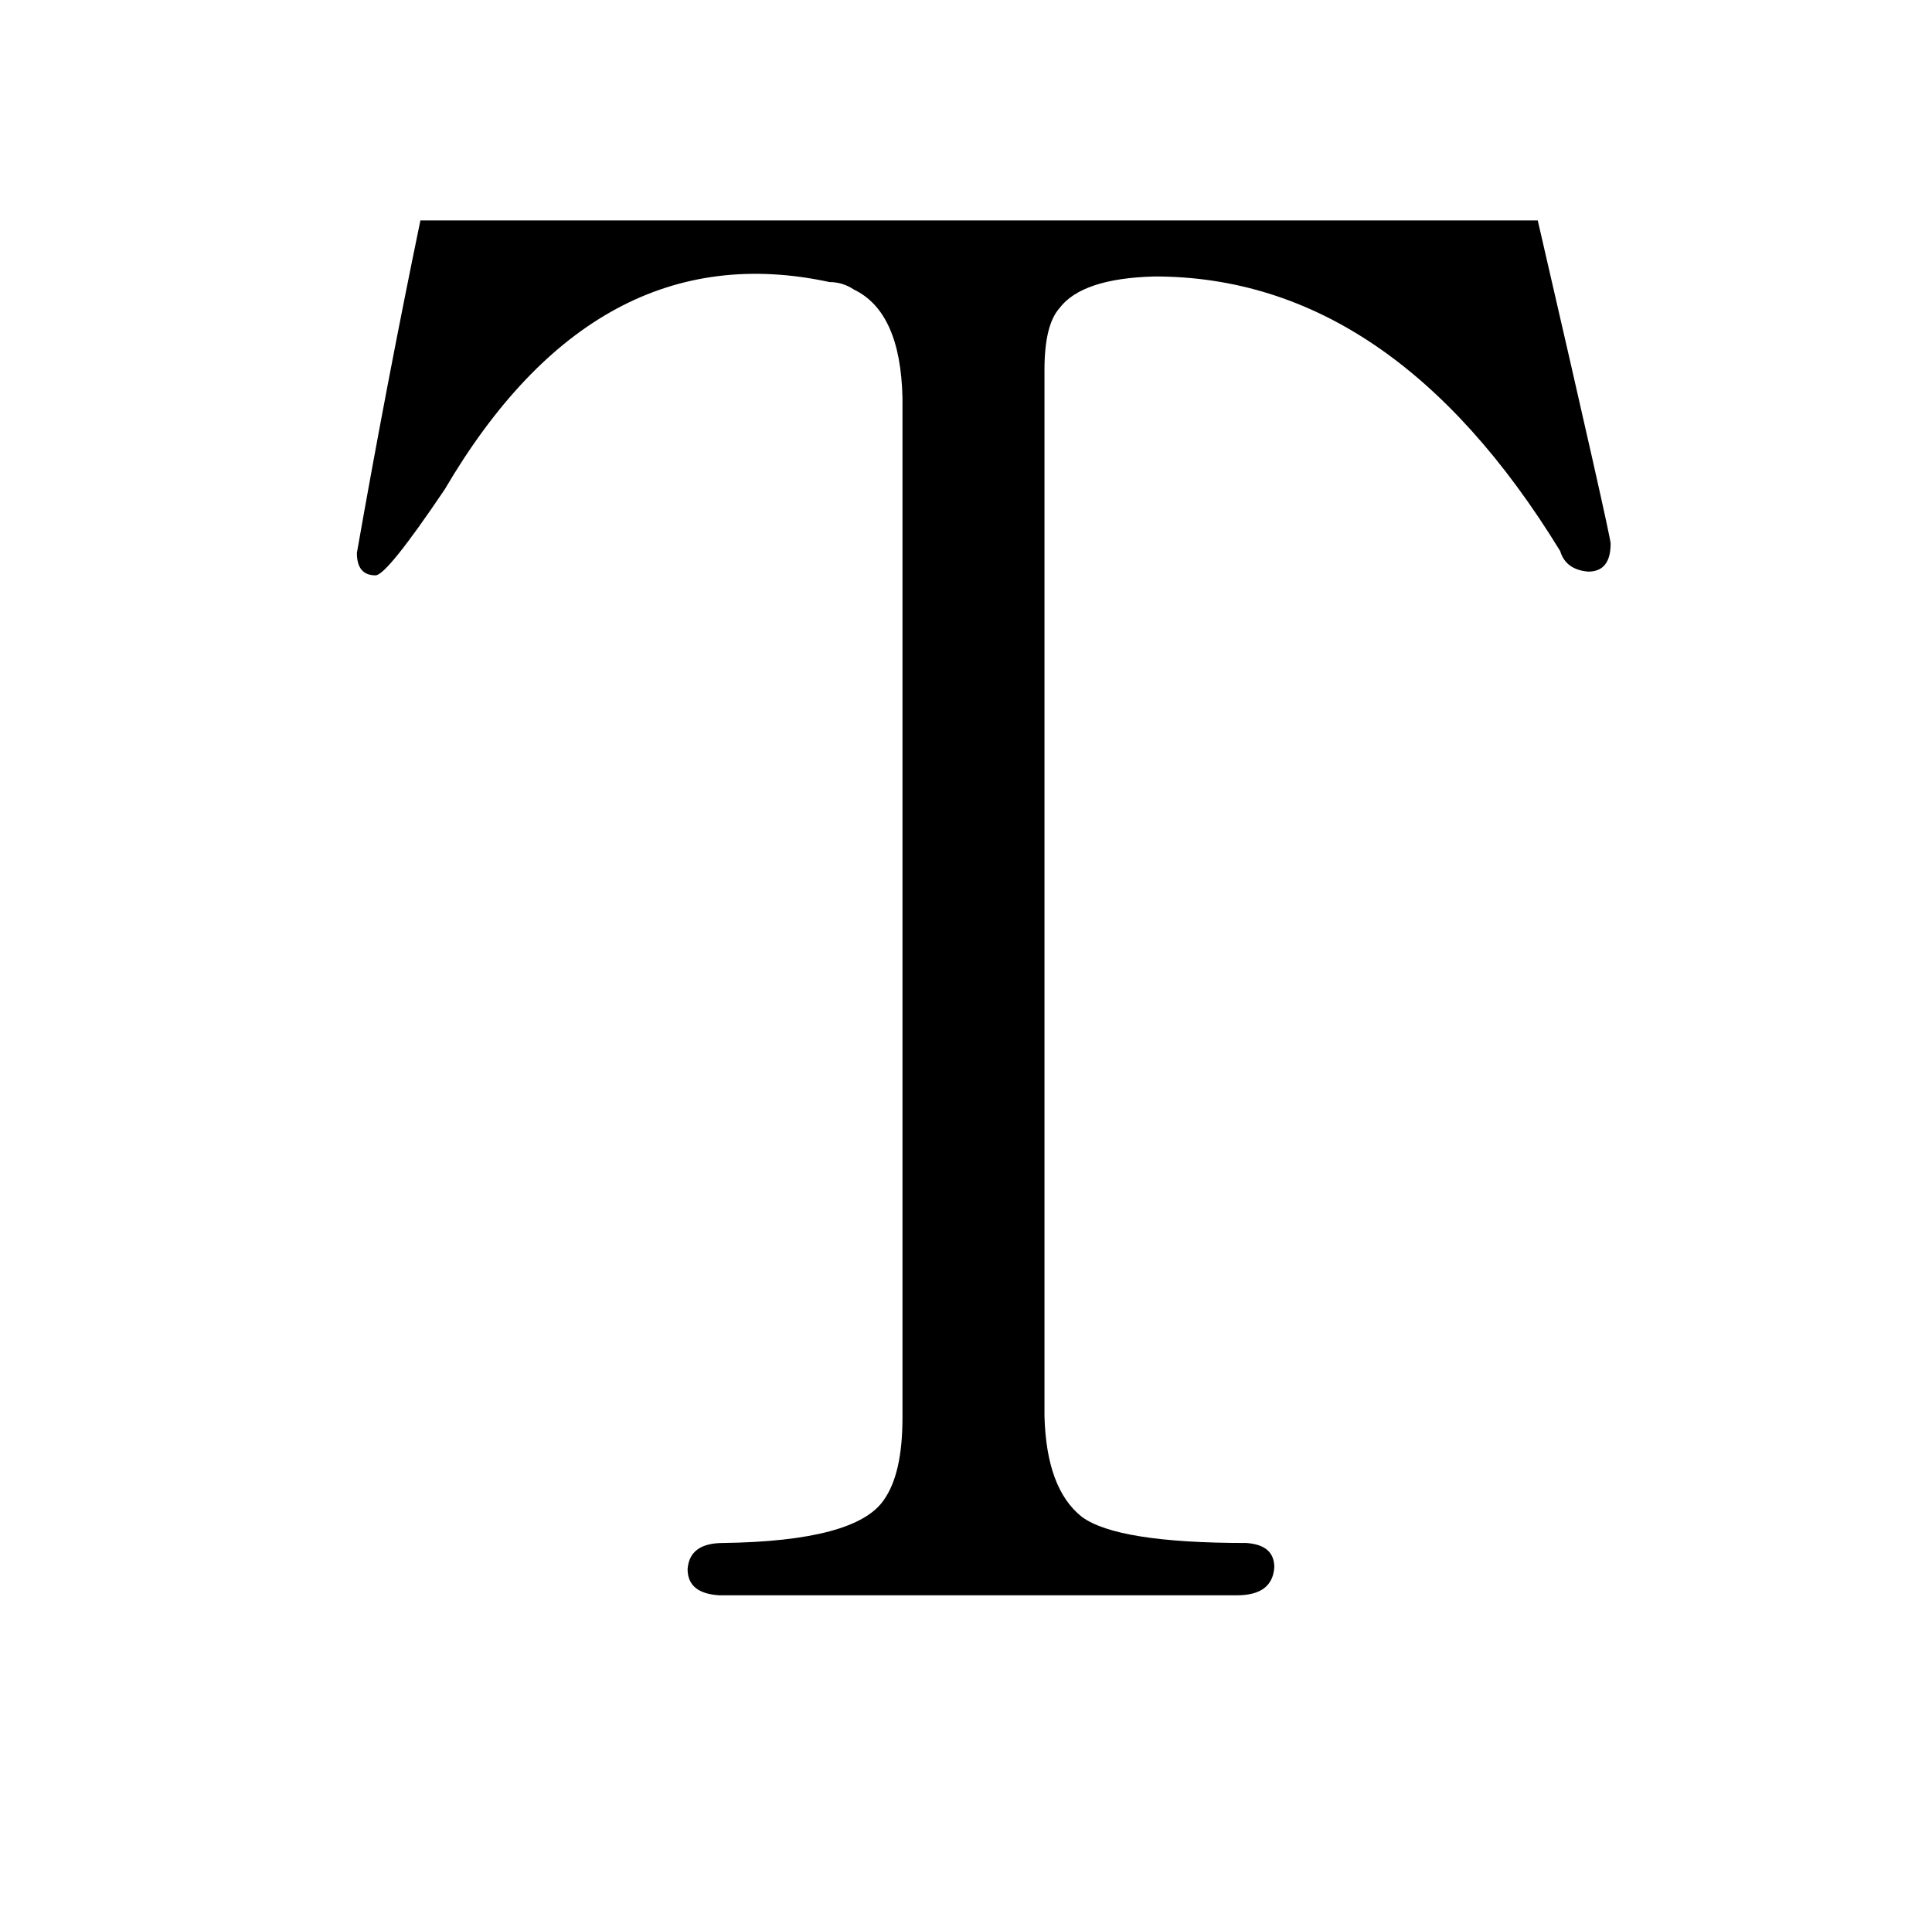 <?xml version="1.0" standalone="no"?>
<!DOCTYPE svg PUBLIC "-//W3C//DTD SVG 1.1//EN" "http://www.w3.org/Graphics/SVG/1.1/DTD/svg11.dtd" >
<svg xmlns="http://www.w3.org/2000/svg" xmlns:xlink="http://www.w3.org/1999/xlink" version="1.1" viewBox="-10 0 1034 1024">
  <g transform="matrix(1 0 0 -1 0 820)">
   <path fill="currentColor"
d="M215 702q-18 -87 -34 -178q0 -12 10 -12q6 0 37 46q81 138 206 111q7 0 13 -4q25 -12 26 -58v-546q0 -30 -10 -44q-15 -22 -86 -23q-18 0 -19 -14q0 -13 17 -14h277q19 0 20 15q0 12 -15 13q-69 0 -88 14q-19 15 -20 54v560q0 24 8 33q12 16 51 17q127 0 217 -147
q3 -10 15 -11q12 0 12 15q0 4 -39 173h-598z" />
  </g>

</svg>
